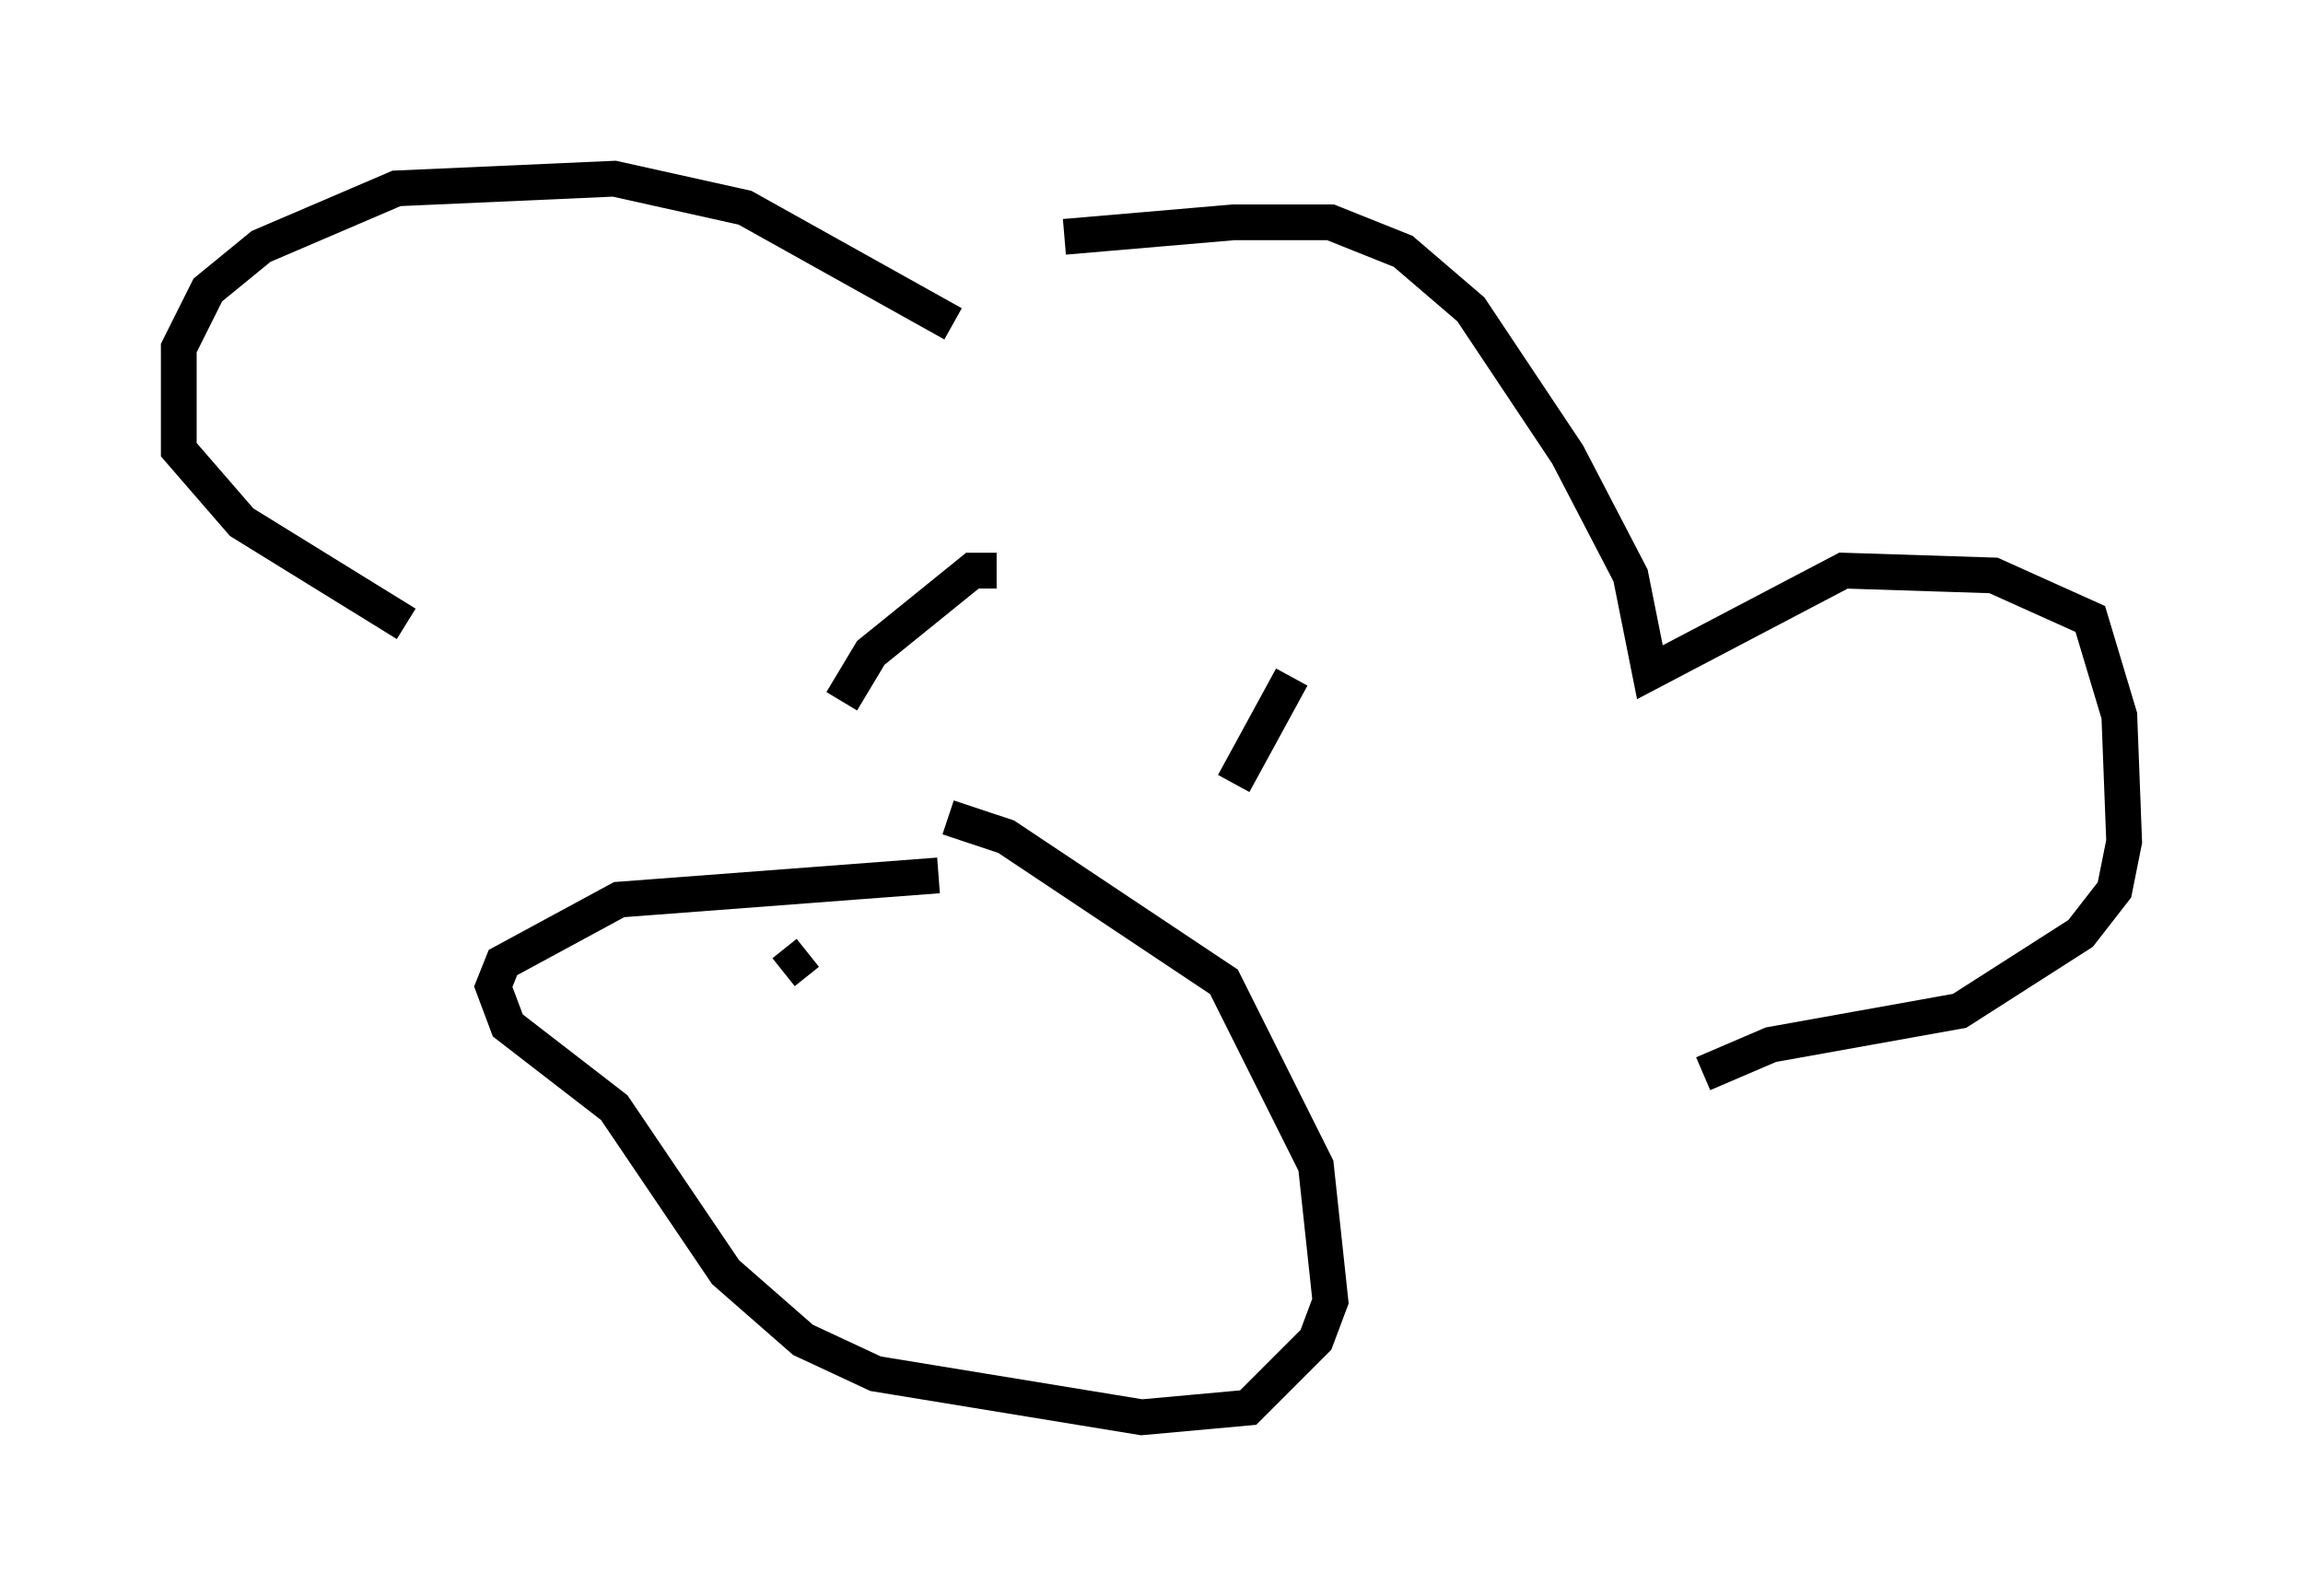 <?xml version="1.0" encoding="utf-8" ?>
<svg baseProfile="full" height="44.641" version="1.1" width="64.397" xmlns="http://www.w3.org/2000/svg" xmlns:ev="http://www.w3.org/2001/xml-events" xmlns:xlink="http://www.w3.org/1999/xlink"><defs /><rect fill="white" height="44.641" width="64.397" x="0" y="0" /><path d="M27.733, 7.571 m2.03, -0.947 l4.736, -0.406 2.706, 0.0 l2.03, 0.812 1.894, 1.624 l2.706, 4.059 1.759, 3.383 l0.541, 2.706 5.413, -2.842 l4.195, 0.135 2.706, 1.218 l0.812, 2.706 0.135, 3.518 l-0.271, 1.353 -0.947, 1.218 l-3.383, 2.165 -5.277, 0.947 l-1.894, 0.812 m-20.974, -20.974 l-5.819, -3.248 -3.654, -0.812 l-6.089, 0.271 -3.789, 1.624 l-1.488, 1.218 -0.812, 1.624 l0.0, 2.842 1.759, 2.03 l4.601, 2.842 m16.509, -1.488 l-0.677, 0.0 -2.842, 2.3 l-0.812, 1.353 m12.584, -0.677 l-1.624, 2.977 m-8.254, 2.571 l-8.931, 0.677 -3.248, 1.759 l-0.271, 0.677 0.406, 1.083 l2.977, 2.3 3.112, 4.601 l2.165, 1.894 2.03, 0.947 l7.442, 1.218 2.977, -0.271 l1.894, -1.894 0.406, -1.083 l-0.406, -3.789 -2.571, -5.142 l-6.089, -4.059 -1.624, -0.541 m-3.924, 3.789 l-0.677, 0.541 " fill="none" stroke="black" stroke-width="1" /></svg>